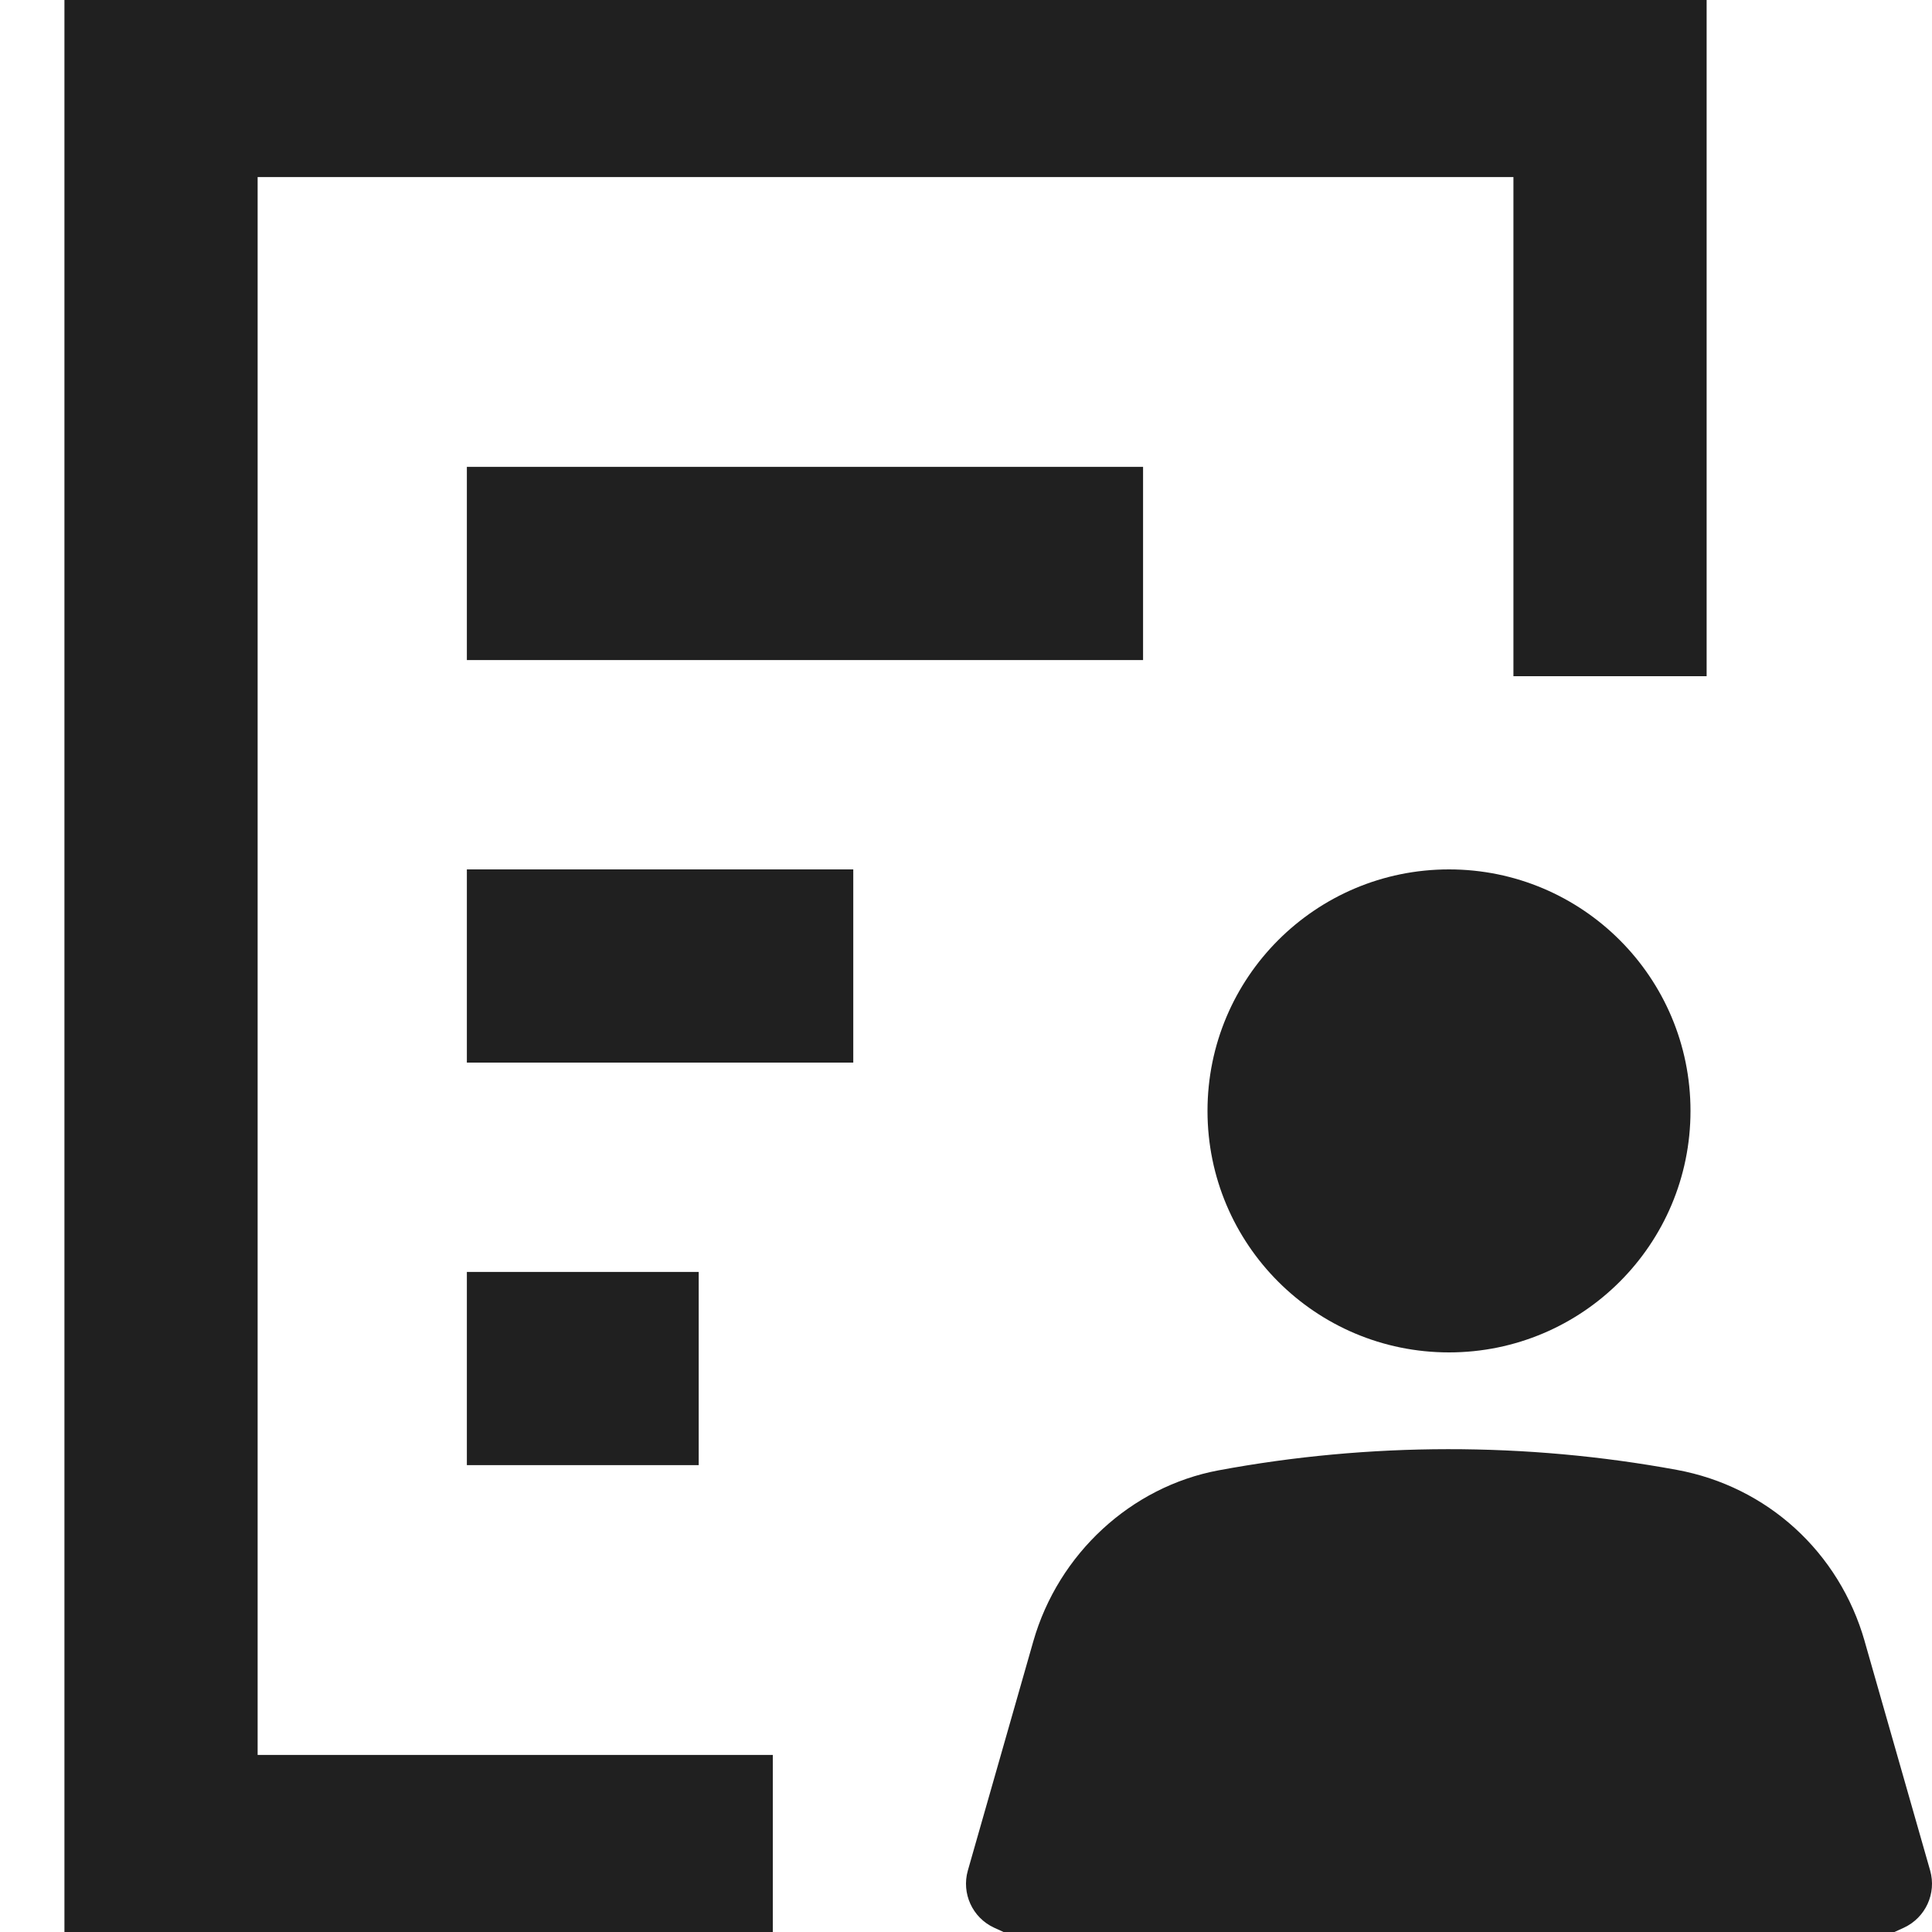 <svg width="20" height="20" viewBox="0 0 20 20" fill="none" xmlns="http://www.w3.org/2000/svg">
<g clip-path="url(#clip0_1_715)">
<path d="M7 19.167H1.667V0.833H16.667V6" stroke="#202020" stroke-width="2" stroke-miterlimit="10" stroke-linecap="square"/>
<path d="M5.833 5.833H10.833" stroke="#202020" stroke-width="2" stroke-miterlimit="10" stroke-linecap="square"/>
<path d="M5.833 10H7.833" stroke="#202020" stroke-width="2" stroke-miterlimit="10" stroke-linecap="square"/>
<path d="M5.833 14.167H6.233" stroke="#202020" stroke-width="2" stroke-miterlimit="10" stroke-linecap="square"/>
<path d="M15 14C16.381 14 17.5 12.881 17.5 11.5C17.5 10.119 16.381 9 15 9C13.619 9 12.5 10.119 12.5 11.5C12.5 12.881 13.619 14 15 14Z" fill="#202020"/>
<path d="M19.303 16.99C19.04 16.068 18.295 15.388 17.358 15.216C15.8 14.929 14.177 14.93 12.614 15.221C11.708 15.39 10.956 16.085 10.697 16.99L10.019 19.364C9.952 19.6 10.066 19.851 10.29 19.955C11.755 20.636 13.384 20.996 15 20.996C16.616 20.996 18.245 20.636 19.71 19.955C19.933 19.851 20.048 19.601 19.981 19.364L19.303 16.991V16.99Z" fill="#202020"/>
</g>
<defs>
<clipPath id="clip0_1_715">
<rect width="20" height="20" fill="white"/>
</clipPath>
</defs>
</svg>

